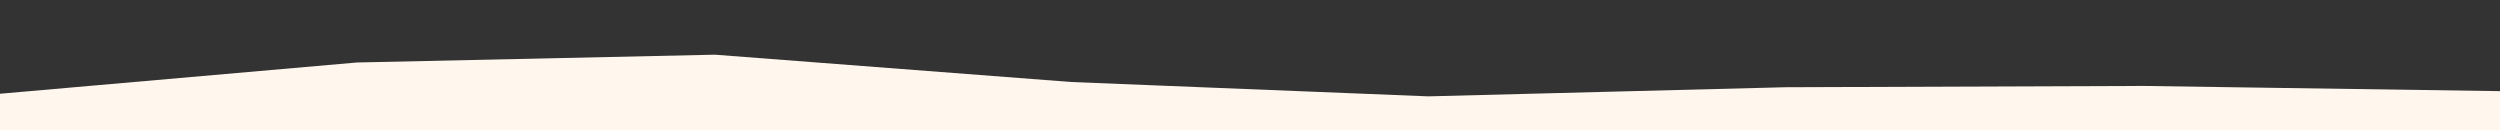 <svg id="visual" viewBox="0 0 1920 100" width="1920" height="100" xmlns="http://www.w3.org/2000/svg" xmlns:xlink="http://www.w3.org/1999/xlink" version="1.1"><rect x="0" y="0" width="1920" height="100" fill="#333333" stroke="none"/><path d="M0 72L274 48L549 42L823 63L1097 74L1371 67L1646 66L1920 70L1920 101L1646 101L1371 101L1097 101L823 101L549 101L274 101L0 101Z" fill="#fff7ed" stroke-linecap="square" stroke-linejoin="bevel"></path></svg>